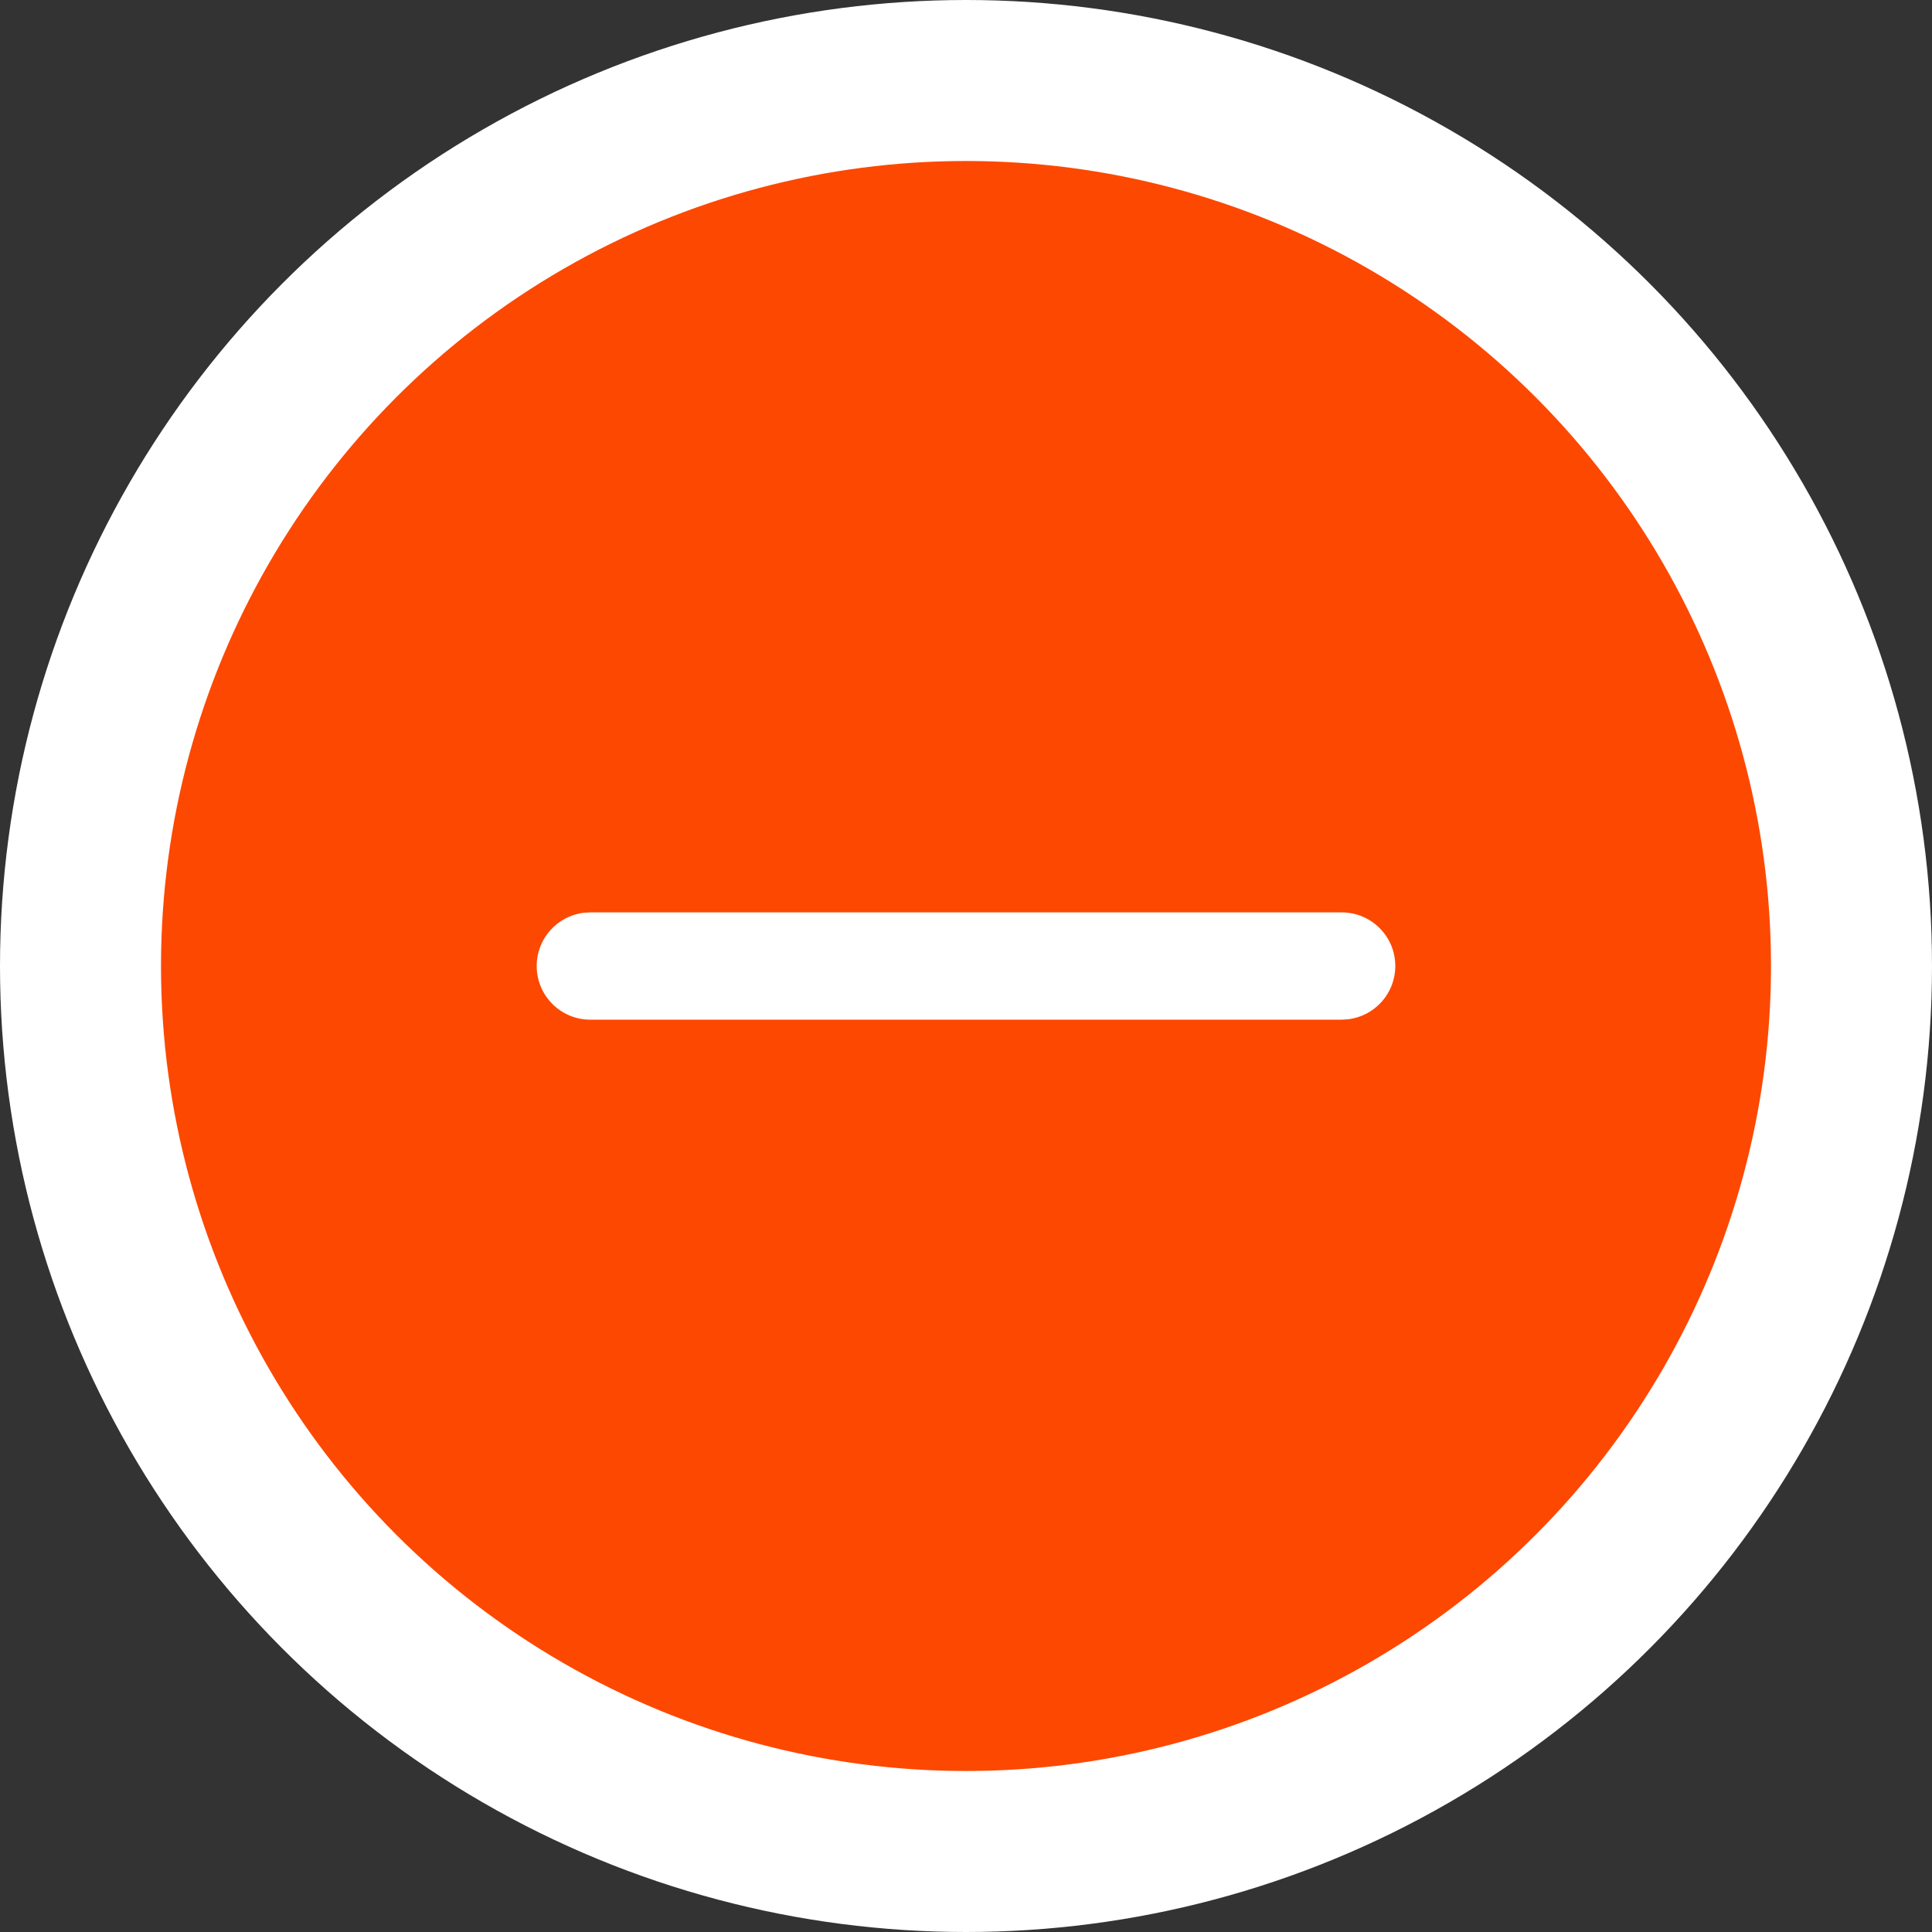 <svg width="24" height="24" viewBox="0 0 24 24" fill="none" xmlns="http://www.w3.org/2000/svg">
<rect x="0" y="0" width="24" height="24" fill="#333333" stroke="none"/>
<circle cx="12" cy="12" r="11" fill="#FD4801" stroke="white" stroke-width="2"/>
<path fill-rule="evenodd" clip-rule="evenodd" d="M16.666 11.334C17.035 11.334 17.333 11.632 17.333 12C17.333 12.342 17.076 12.624 16.744 12.662L16.666 12.667H7.333C6.965 12.667 6.667 12.368 6.667 12C6.667 11.658 6.924 11.377 7.255 11.338L7.333 11.334H16.666Z" fill="white"/>
</svg>
